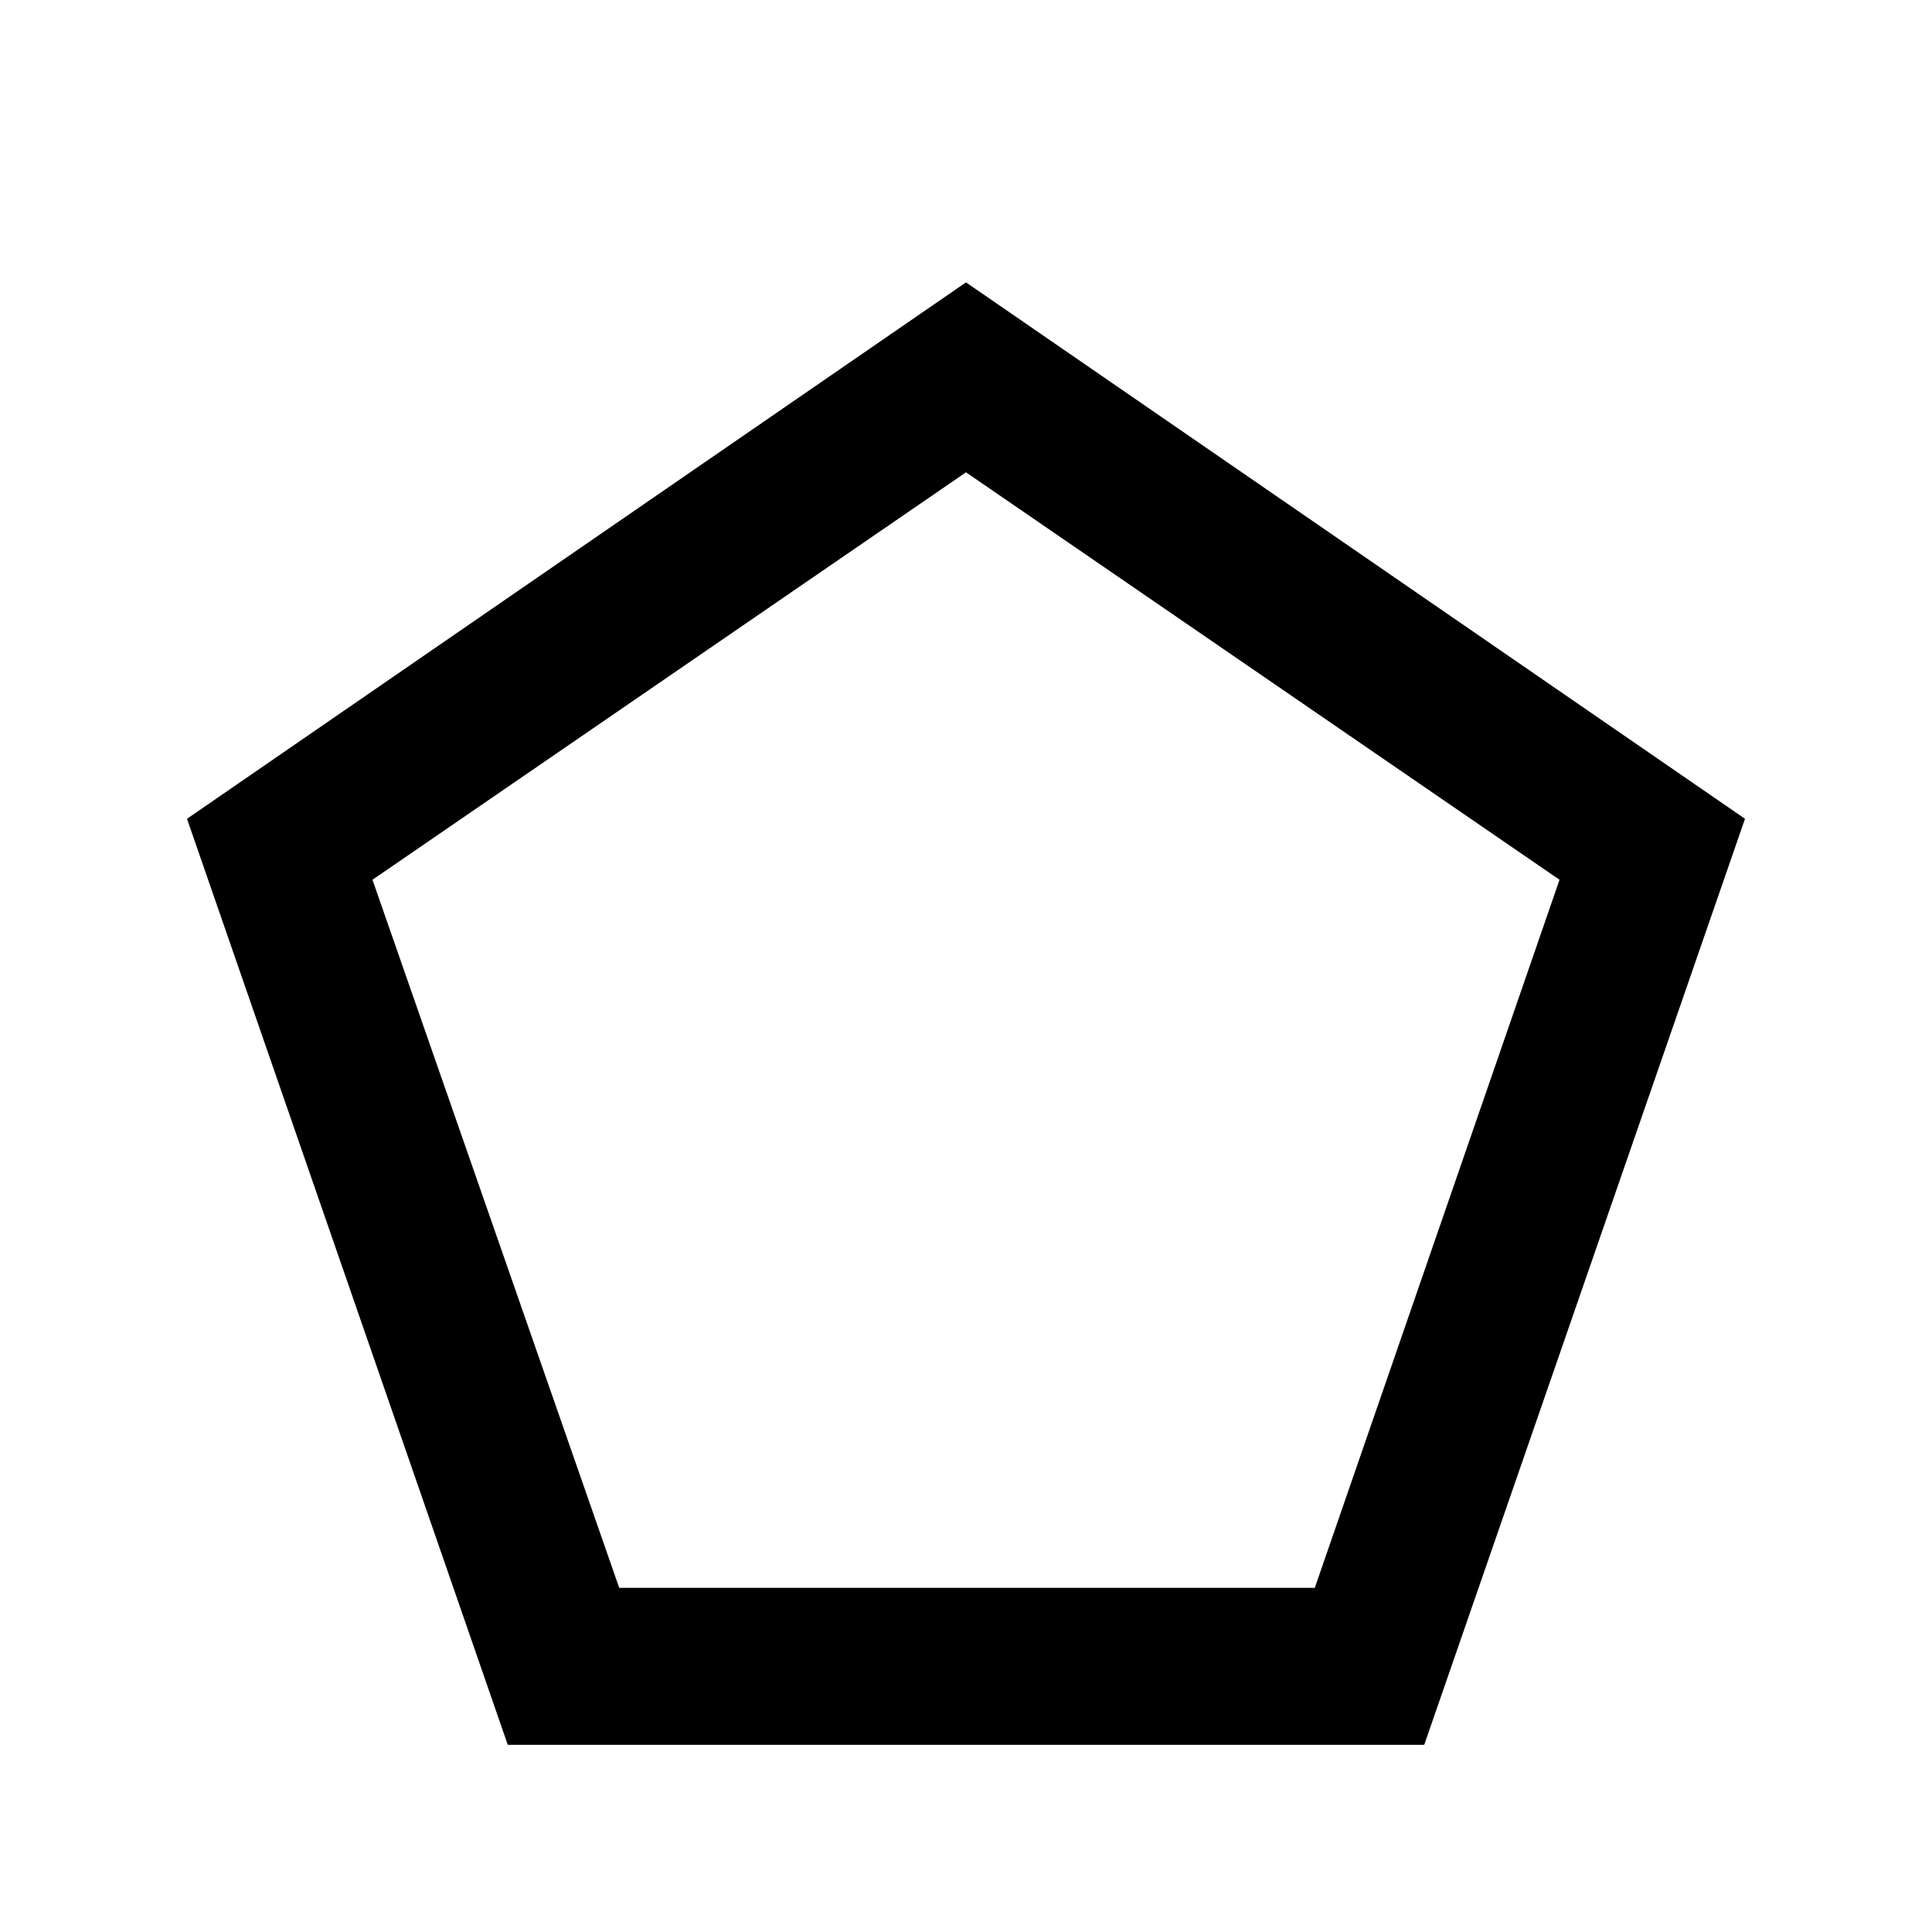 <svg xmlns="http://www.w3.org/2000/svg" height="20" viewBox="0 -960 960 960" width="20"><path d="M307.69-171h345.62l121.61-351.85L480-725.31 185.08-522.85 307.69-171Zm-55.38 78L92.92-553.15 480-819.69l387.08 266.54L707.69-93H252.31ZM480-449.15Z"/></svg>